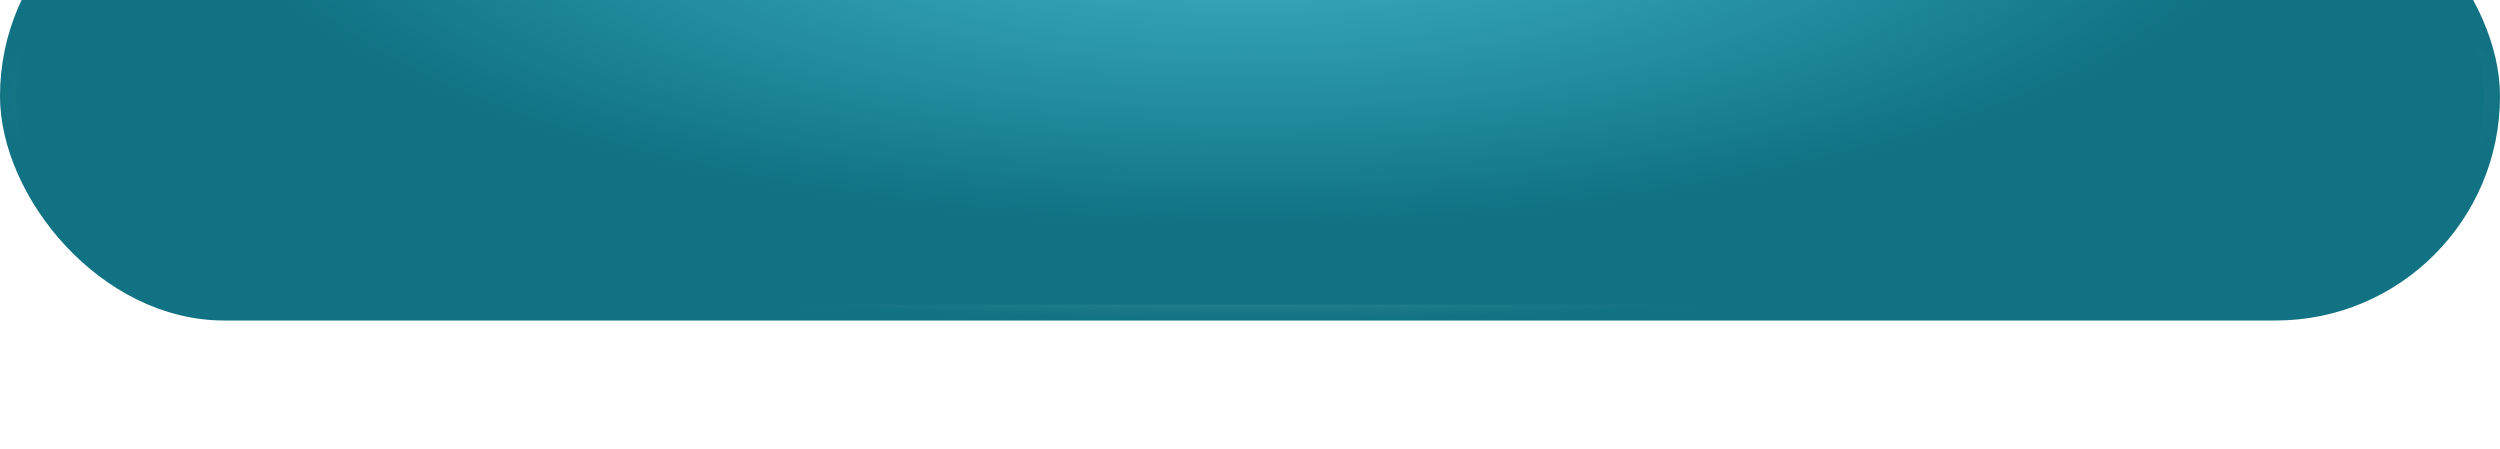 <svg width="312" height="56" viewBox="0 0 312 56" fill="none" xmlns="http://www.w3.org/2000/svg">
<g filter="url(#filter0_iii_794_2410)">
<rect width="312" height="56" rx="28" fill="url(#paint0_radial_794_2410)"/>
<rect x="1" y="1" width="310" height="54" rx="27" stroke="url(#paint1_radial_794_2410)" stroke-width="2"/>
</g>
<defs>
<filter id="filter0_iii_794_2410" x="0" y="-24" width="312" height="88" filterUnits="userSpaceOnUse" color-interpolation-filters="sRGB">
<feFlood flood-opacity="0" result="BackgroundImageFix"/>
<feBlend mode="normal" in="SourceGraphic" in2="BackgroundImageFix" result="shape"/>
<feColorMatrix in="SourceAlpha" type="matrix" values="0 0 0 0 0 0 0 0 0 0 0 0 0 0 0 0 0 0 127 0" result="hardAlpha"/>
<feOffset/>
<feGaussianBlur stdDeviation="6"/>
<feComposite in2="hardAlpha" operator="arithmetic" k2="-1" k3="1"/>
<feColorMatrix type="matrix" values="0 0 0 0 1 0 0 0 0 1 0 0 0 0 1 0 0 0 1 0"/>
<feBlend mode="normal" in2="shape" result="effect1_innerShadow_794_2410"/>
<feColorMatrix in="SourceAlpha" type="matrix" values="0 0 0 0 0 0 0 0 0 0 0 0 0 0 0 0 0 0 127 0" result="hardAlpha"/>
<feOffset dy="-24"/>
<feGaussianBlur stdDeviation="16"/>
<feComposite in2="hardAlpha" operator="arithmetic" k2="-1" k3="1"/>
<feColorMatrix type="matrix" values="0 0 0 0 1 0 0 0 0 1 0 0 0 0 1 0 0 0 0.22 0"/>
<feBlend mode="plus-lighter" in2="effect1_innerShadow_794_2410" result="effect2_innerShadow_794_2410"/>
<feColorMatrix in="SourceAlpha" type="matrix" values="0 0 0 0 0 0 0 0 0 0 0 0 0 0 0 0 0 0 127 0" result="hardAlpha"/>
<feMorphology radius="16" operator="dilate" in="SourceAlpha" result="effect3_innerShadow_794_2410"/>
<feOffset dy="8"/>
<feGaussianBlur stdDeviation="12"/>
<feComposite in2="hardAlpha" operator="arithmetic" k2="-1" k3="1"/>
<feColorMatrix type="matrix" values="0 0 0 0 1 0 0 0 0 1 0 0 0 0 1 0 0 0 0.24 0"/>
<feBlend mode="plus-lighter" in2="effect2_innerShadow_794_2410" result="effect3_innerShadow_794_2410"/>
</filter>
<radialGradient id="paint0_radial_794_2410" cx="0" cy="0" r="1" gradientUnits="userSpaceOnUse" gradientTransform="translate(155.523) rotate(180) scale(130.716 44.504)">
<stop stop-color="#46BDD1"/>
<stop offset="1" stop-color="#107283"/>
</radialGradient>
<radialGradient id="paint1_radial_794_2410" cx="0" cy="0" r="1" gradientUnits="userSpaceOnUse" gradientTransform="translate(156 28) scale(156 28)">
<stop stop-color="white"/>
<stop offset="1" stop-color="white" stop-opacity="0"/>
</radialGradient>
</defs>
</svg>
